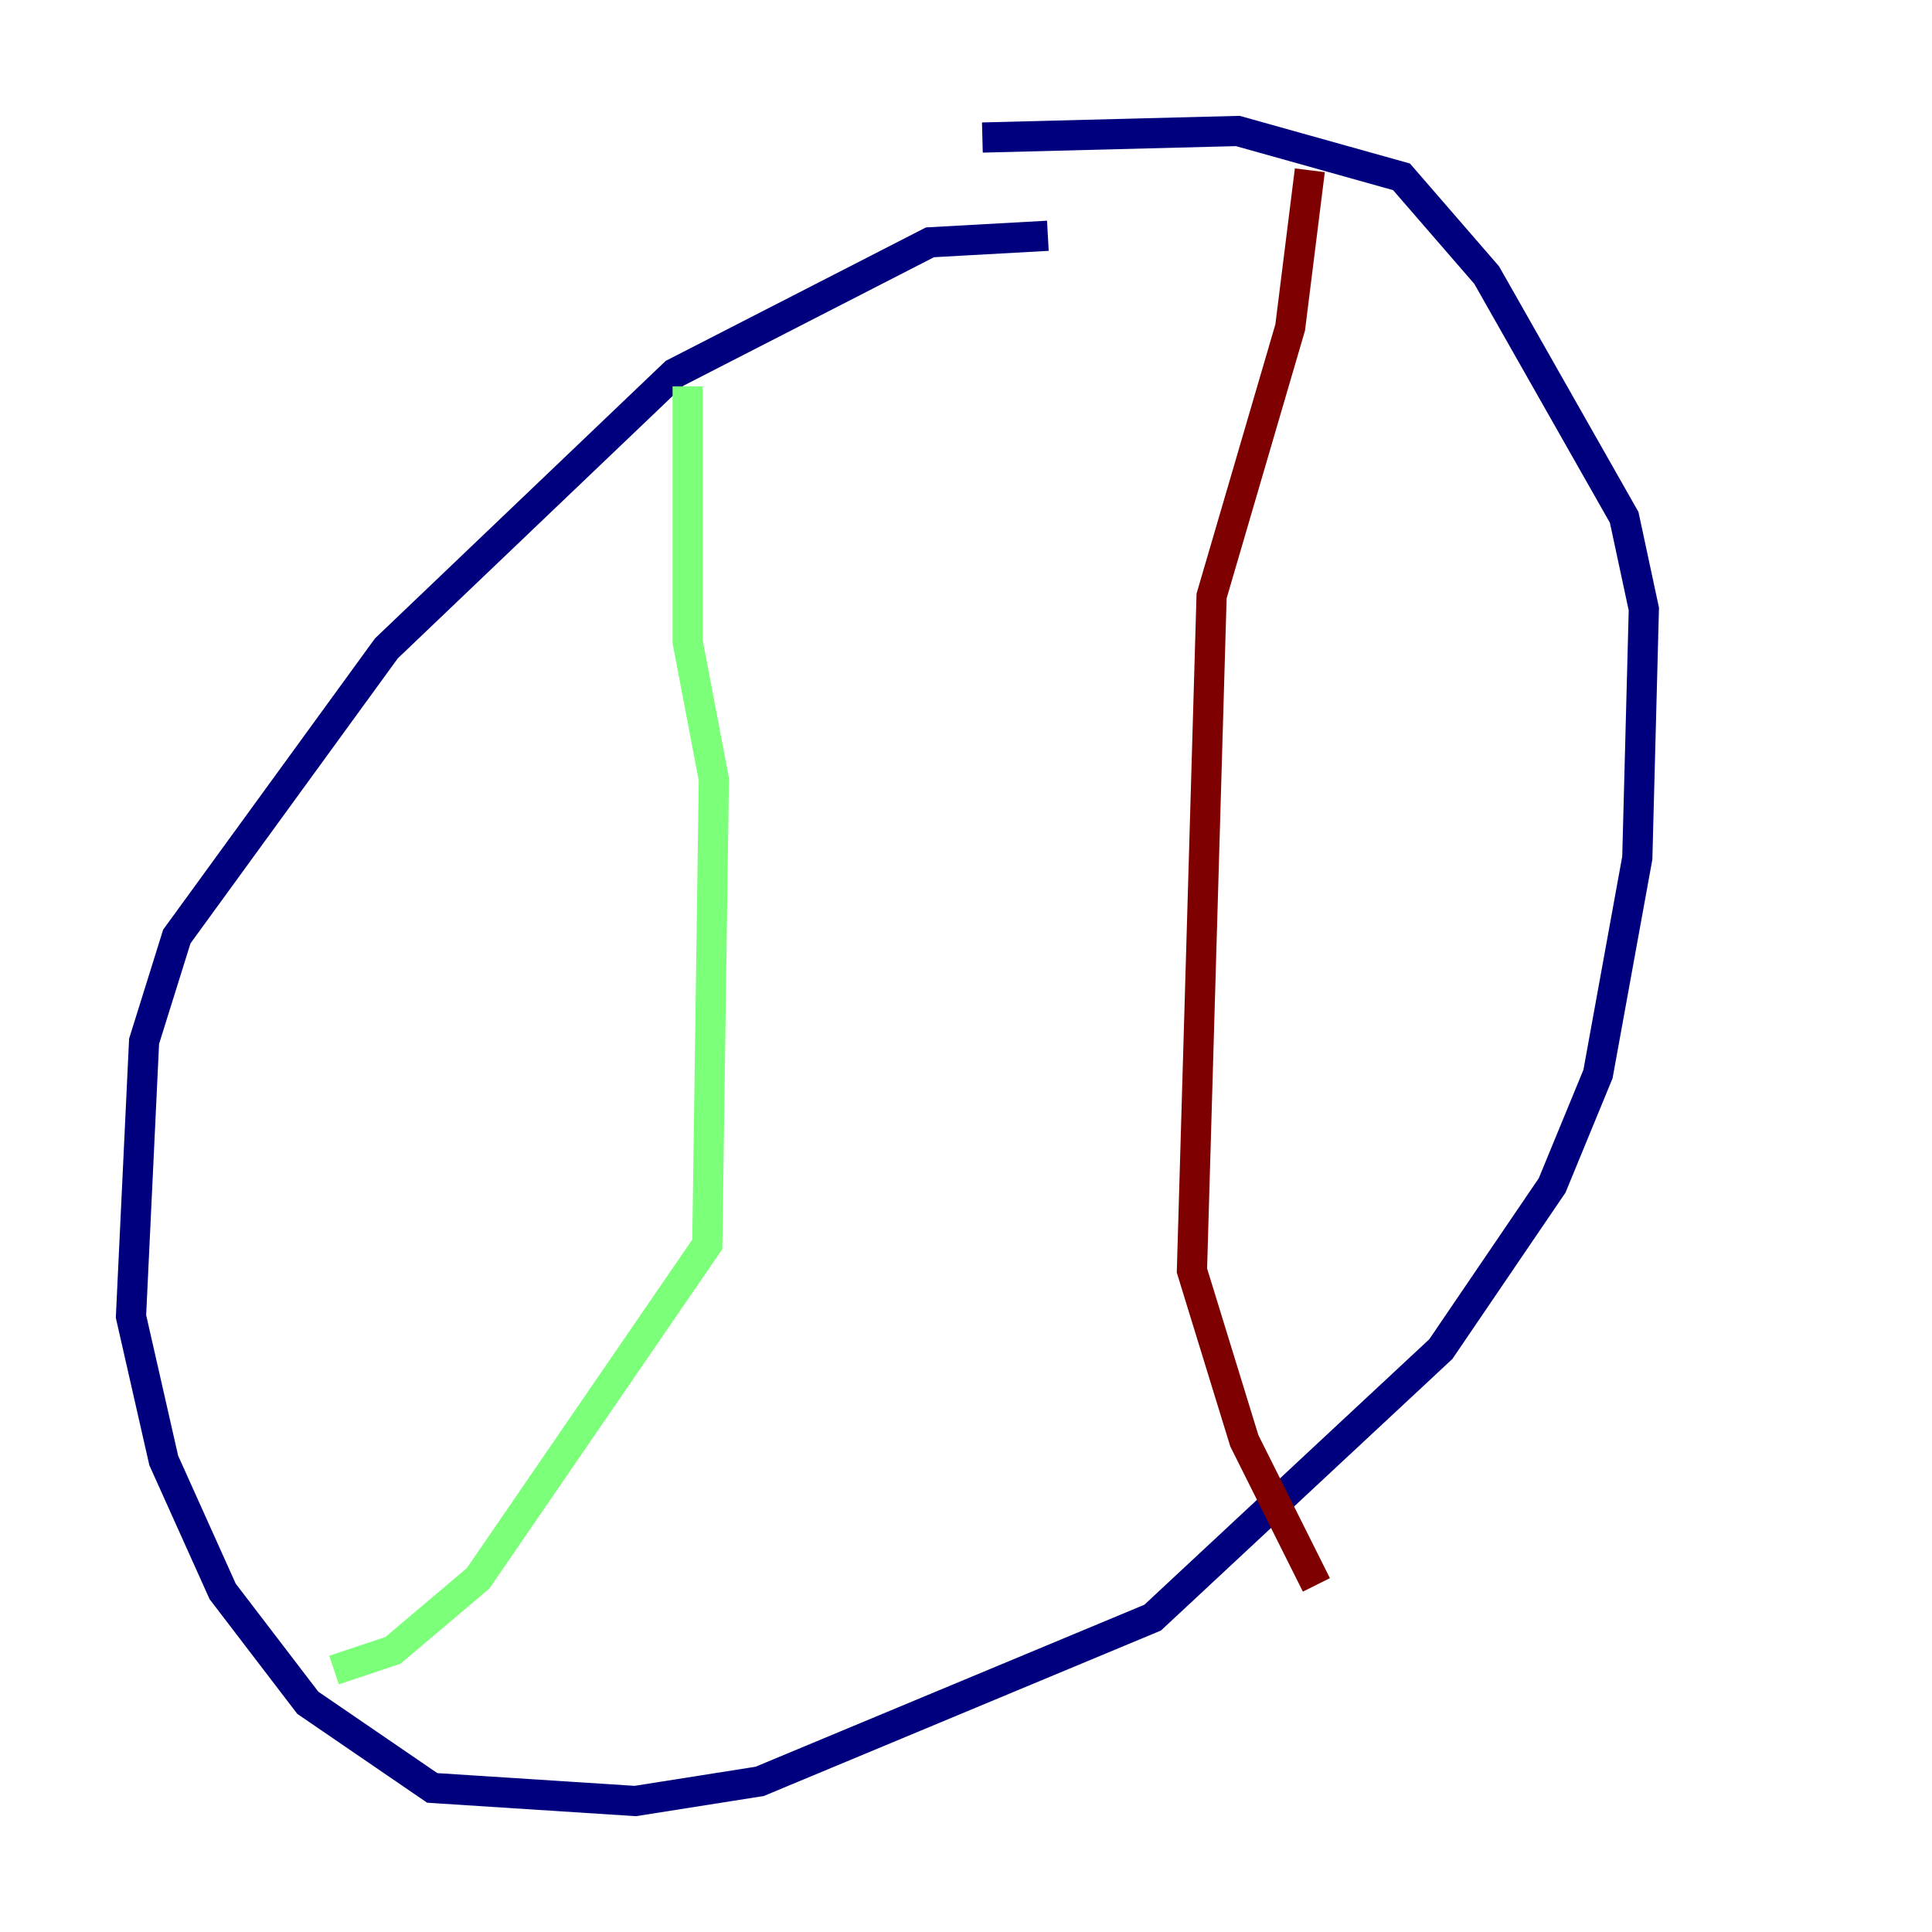 <?xml version="1.0" encoding="utf-8" ?>
<svg baseProfile="tiny" height="128" version="1.2" viewBox="0,0,128,128" width="128" xmlns="http://www.w3.org/2000/svg" xmlns:ev="http://www.w3.org/2001/xml-events" xmlns:xlink="http://www.w3.org/1999/xlink"><defs /><polyline fill="none" points="69.424,15.62 61.614,16.054 44.691,24.732 25.6,42.956 11.715,62.047 9.546,68.99 8.678,87.214 10.848,96.759 14.752,105.437 20.393,112.814 28.637,118.454 42.088,119.322 50.332,118.02 76.366,107.173 95.458,89.383 102.834,78.536 105.871,71.159 108.475,56.841 108.909,40.352 107.607,34.278 98.495,18.224 92.854,11.715 82.007,8.678 65.085,9.112" stroke="#00007f" stroke-width="2" /><polyline fill="none" points="45.559,25.6 45.559,42.522 47.295,51.634 46.861,82.441 31.675,104.57 26.034,109.342 22.129,110.644" stroke="#7cff79" stroke-width="2" /><polyline fill="none" points="86.78,11.281 85.478,21.695 80.271,39.485 78.969,84.176 82.441,95.458 87.214,105.003" stroke="#7f0000" stroke-width="2" /></svg>